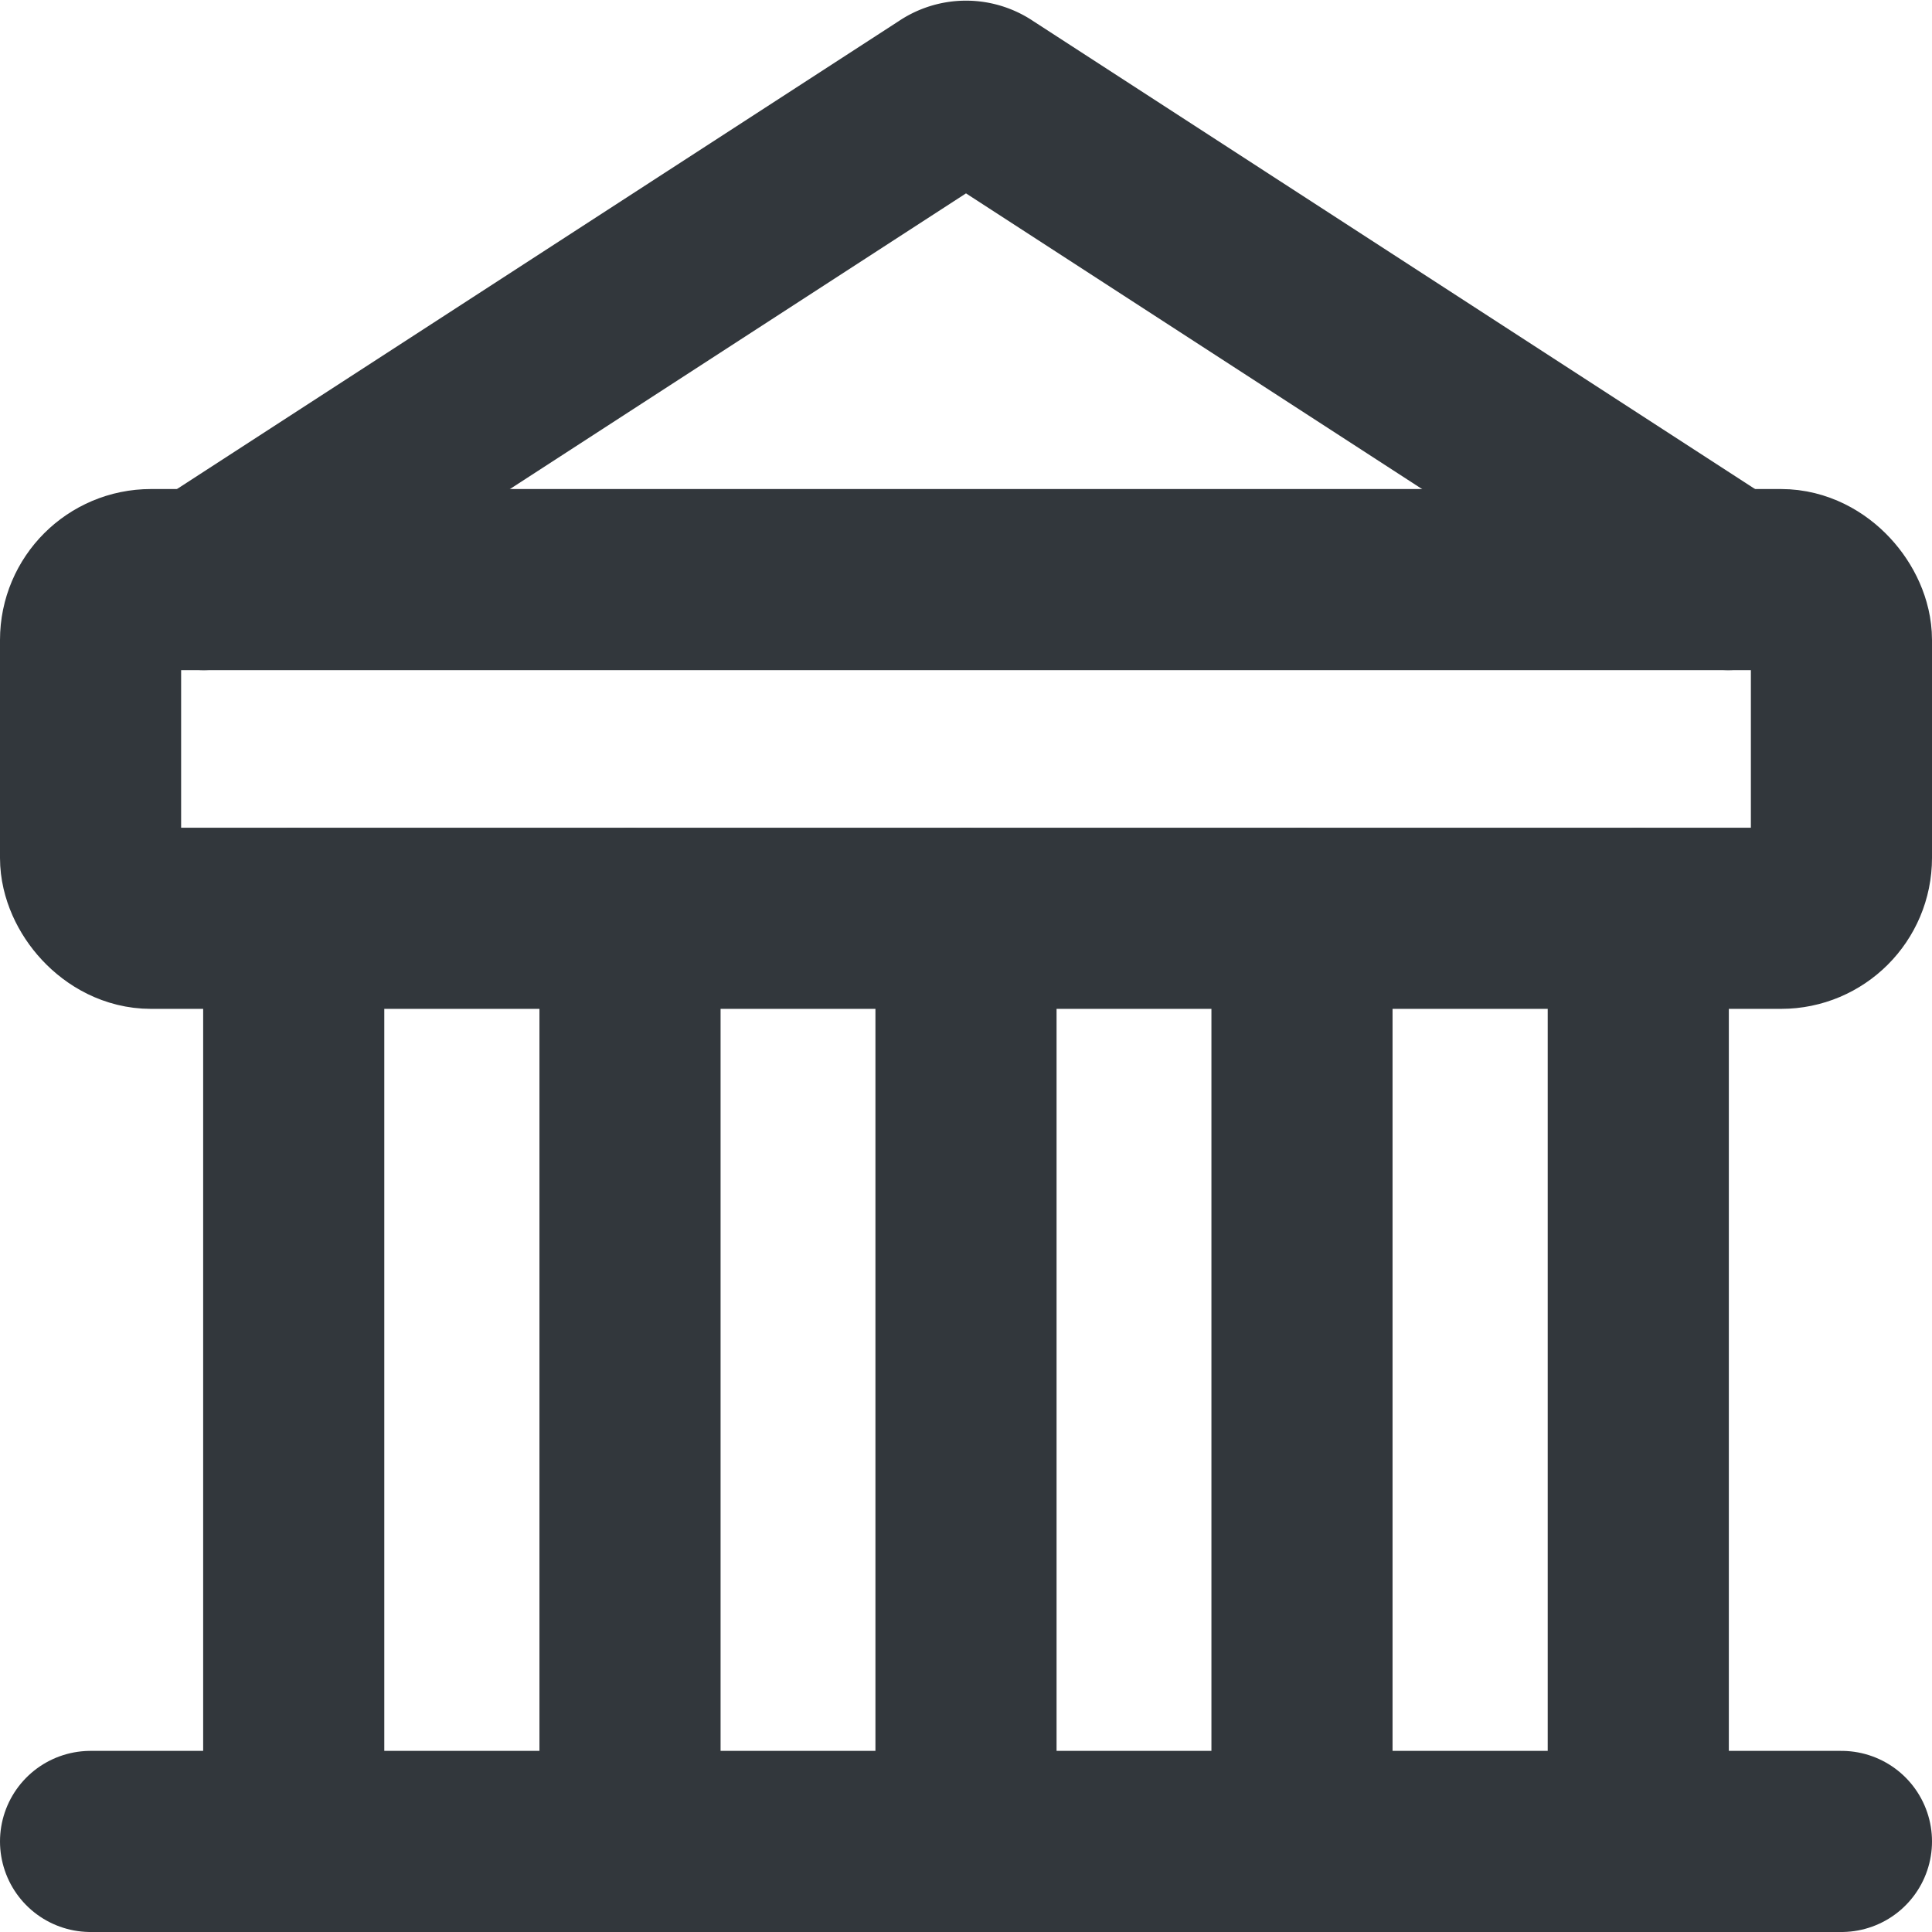 <svg viewBox="0 0 64 64" xmlns="http://www.w3.org/2000/svg"><g fill="none" stroke="#32373c" stroke-linecap="round" stroke-miterlimit="10" stroke-width="6"><path d="m6.75 19.2 24.68-16a1 1 0 0 1 1.14 0l24.68 16"/><rect height="11.22" rx="2" width="58" x="3" y="19.2"/><path d="m32 30.43v30.57"/><path d="m43.13 30.43v30.57"/><path d="m54.27 30.43v30.57"/><path d="m9.73 30.43v30.57"/><path d="m20.87 30.43v30.57"/><path d="m3 61h58"/></g></svg>